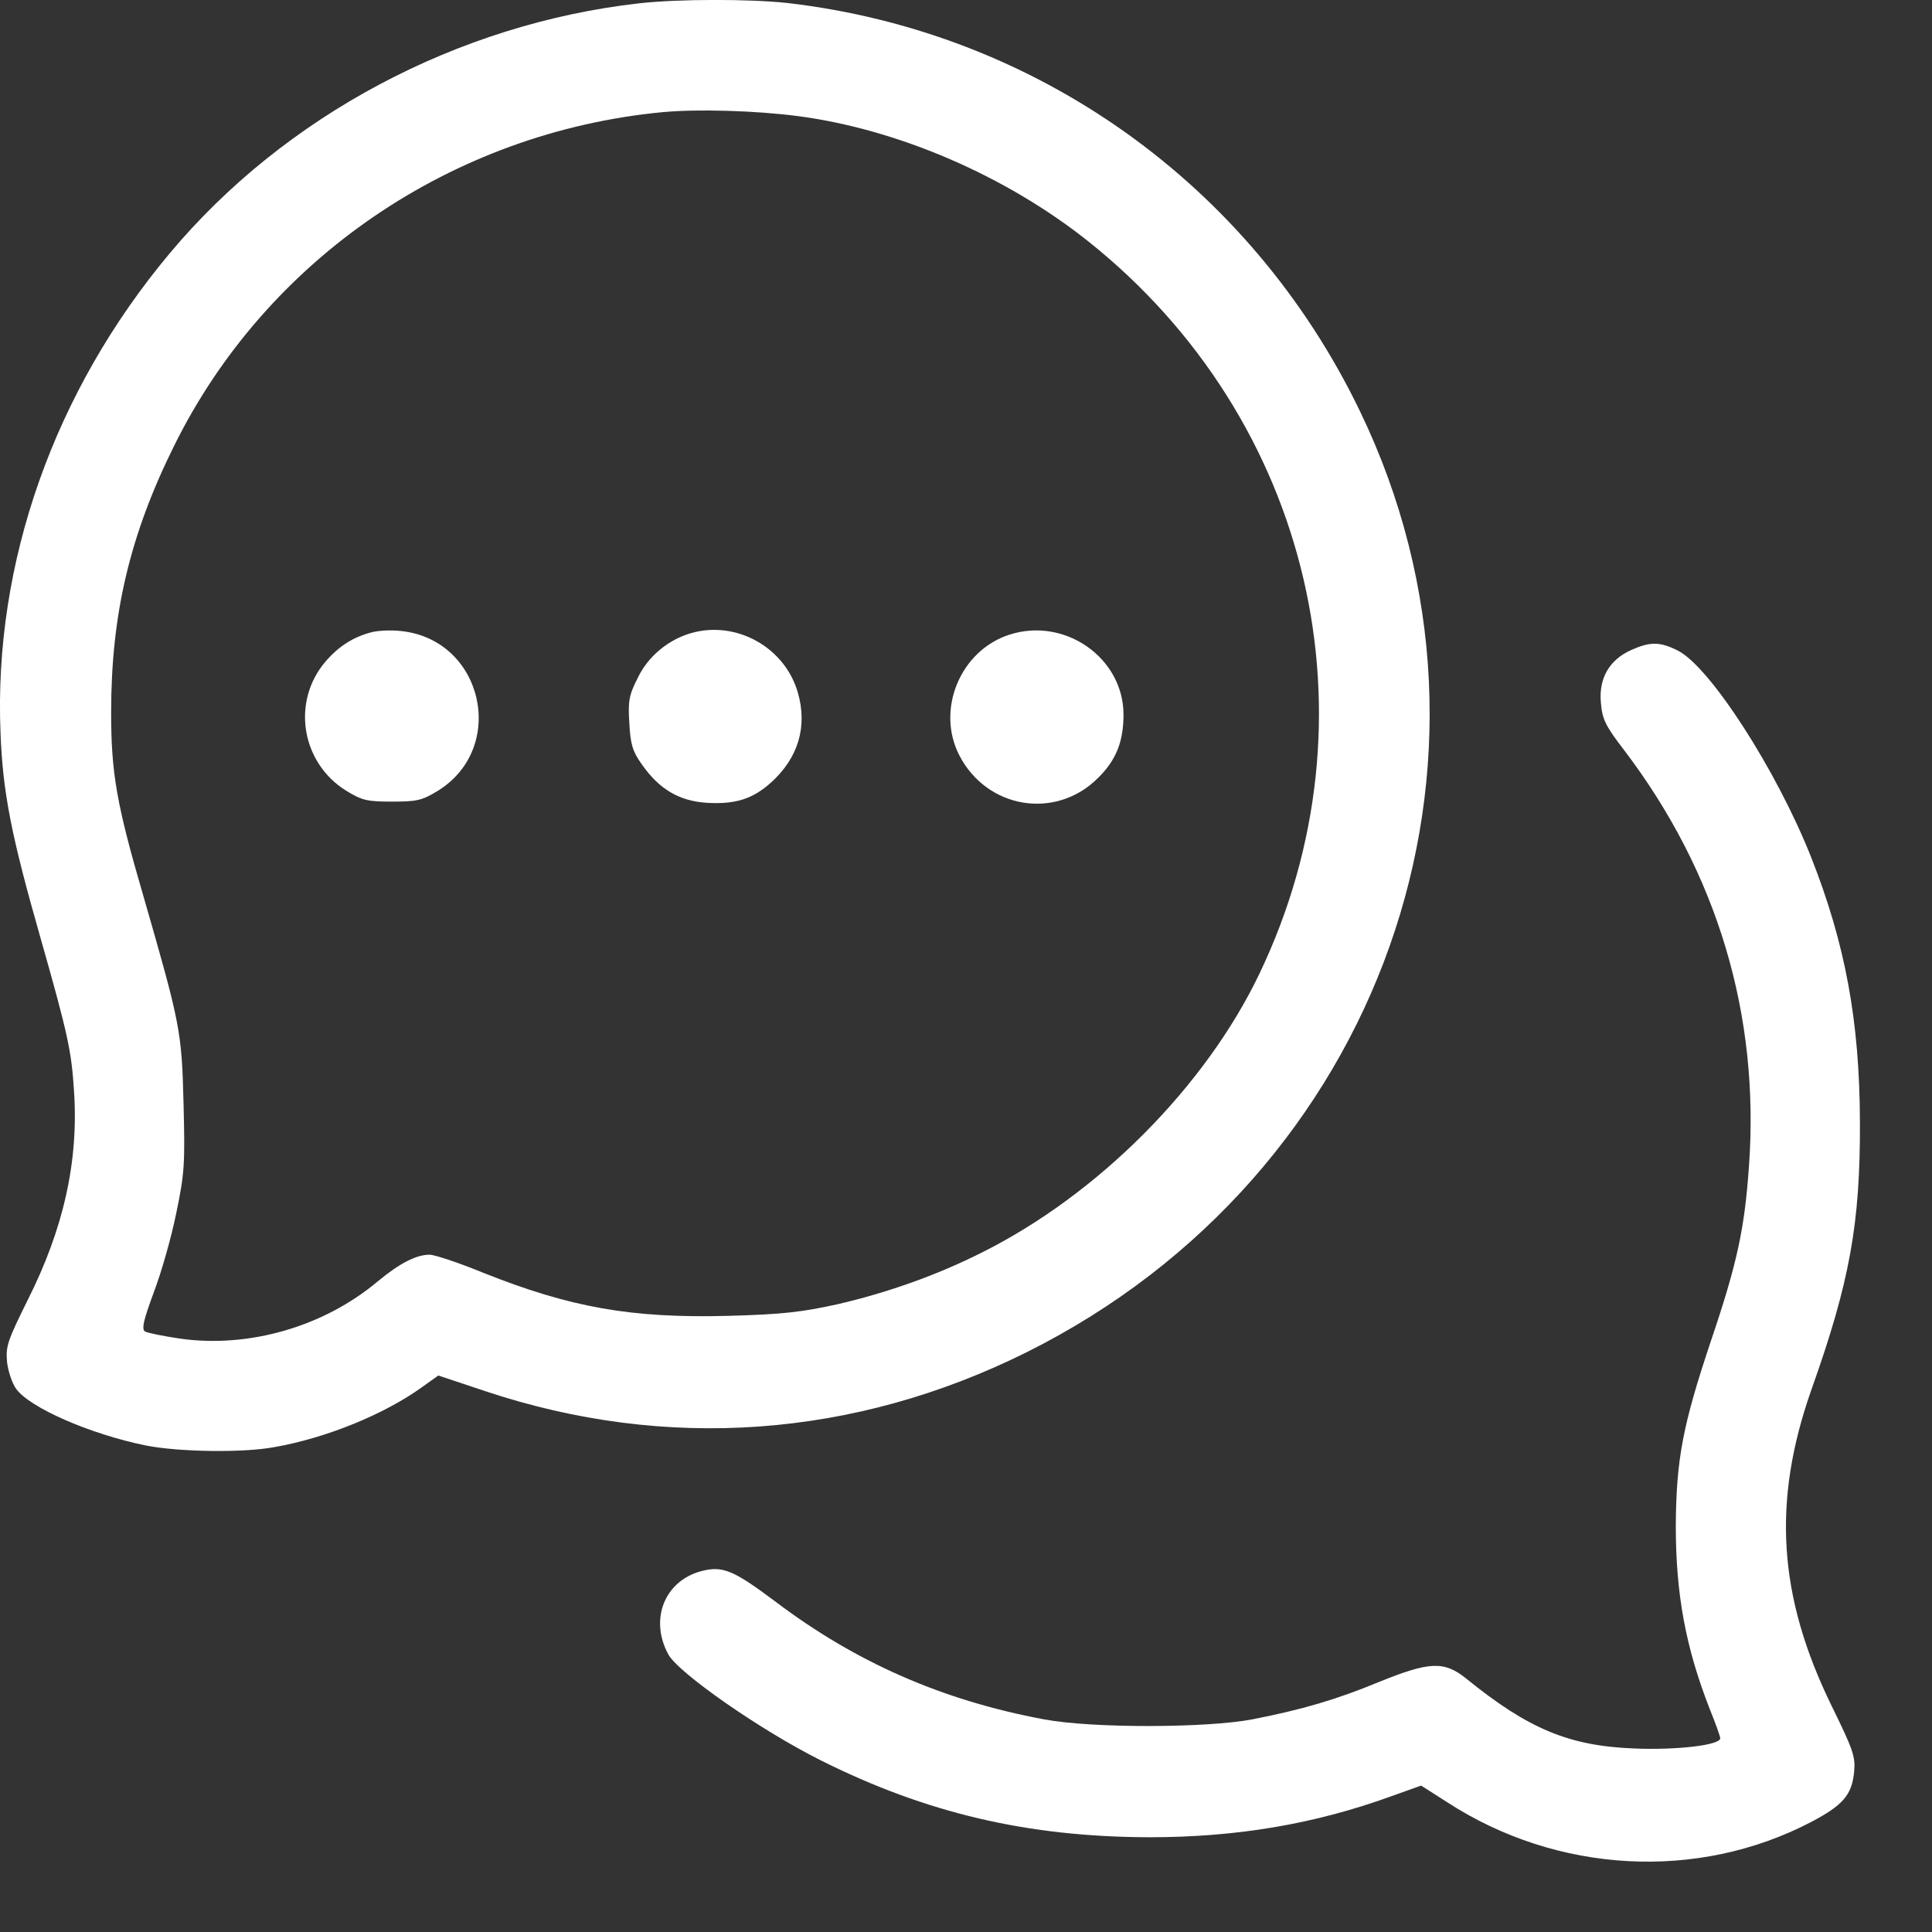 <svg width="23" height="23" viewBox="0 0 23 23" fill="none" xmlns="http://www.w3.org/2000/svg">
<rect x="0" y="0" width="23" height="23" fill="#333333" stroke="none"/>
<path d="M7.613 0.039C5.452 0.282 3.39 1.378 2.021 3.015C0.643 4.661 -0.076 6.702 0.006 8.72C0.032 9.431 0.136 9.955 0.483 11.168C0.808 12.312 0.851 12.511 0.881 12.987C0.938 13.823 0.756 14.633 0.327 15.482C0.089 15.963 0.067 16.028 0.084 16.215C0.097 16.327 0.145 16.47 0.193 16.535C0.357 16.76 1.072 17.072 1.73 17.207C2.116 17.285 2.887 17.298 3.264 17.228C3.883 17.12 4.572 16.838 5.018 16.518L5.218 16.375L5.776 16.561C7.929 17.28 10.169 17.12 12.222 16.098C16.446 13.992 18.196 9.054 16.19 4.895C14.886 2.192 12.335 0.377 9.368 0.035C8.917 -0.013 8.081 -0.013 7.613 0.039ZM9.498 1.382C10.689 1.538 11.975 2.093 12.954 2.872C15.614 4.991 16.446 8.552 14.995 11.588C14.354 12.931 13.076 14.218 11.689 14.911C11.157 15.179 10.572 15.387 9.974 15.526C9.541 15.621 9.32 15.647 8.666 15.665C7.514 15.695 6.79 15.565 5.755 15.153C5.46 15.032 5.174 14.937 5.114 14.937C4.953 14.937 4.754 15.041 4.494 15.257C3.853 15.794 2.965 16.05 2.151 15.937C1.947 15.907 1.756 15.868 1.726 15.851C1.683 15.82 1.709 15.716 1.83 15.387C1.921 15.149 2.042 14.724 2.099 14.438C2.198 13.966 2.203 13.849 2.185 13.139C2.164 12.273 2.146 12.19 1.704 10.657C1.388 9.574 1.323 9.201 1.323 8.482C1.323 7.317 1.544 6.373 2.073 5.307C3.173 3.08 5.387 1.573 7.89 1.335C8.311 1.296 8.999 1.317 9.498 1.382Z" fill="white"/>
<path d="M4.429 7.525C4.208 7.581 4.031 7.694 3.875 7.876C3.468 8.352 3.584 9.08 4.122 9.414C4.312 9.53 4.373 9.543 4.667 9.543C4.962 9.543 5.023 9.53 5.213 9.414C6.045 8.898 5.75 7.611 4.771 7.512C4.654 7.499 4.503 7.507 4.429 7.525Z" fill="white"/>
<path d="M8.224 7.538C7.955 7.616 7.713 7.815 7.592 8.071C7.488 8.274 7.475 8.348 7.492 8.608C7.505 8.859 7.531 8.946 7.639 9.097C7.847 9.396 8.085 9.535 8.41 9.557C8.752 9.578 8.96 9.513 9.181 9.314C9.506 9.019 9.614 8.647 9.498 8.244C9.342 7.703 8.761 7.382 8.224 7.538Z" fill="white"/>
<path d="M12.019 7.555C11.434 7.741 11.139 8.447 11.421 8.993C11.75 9.63 12.569 9.764 13.071 9.262C13.288 9.049 13.375 8.828 13.375 8.508C13.375 7.832 12.677 7.343 12.019 7.555Z" fill="white"/>
<path d="M19.413 7.741C19.158 7.858 19.032 8.075 19.058 8.365C19.075 8.564 19.11 8.638 19.34 8.937C20.444 10.393 20.951 12.082 20.821 13.884C20.769 14.625 20.683 15.032 20.371 15.955C20.033 16.964 19.955 17.371 19.95 18.164C19.95 18.978 20.067 19.611 20.353 20.343C20.423 20.516 20.479 20.672 20.479 20.694C20.479 20.776 19.955 20.837 19.452 20.815C18.677 20.785 18.192 20.581 17.455 19.983C17.191 19.771 17.018 19.78 16.42 20.022C15.905 20.235 15.502 20.352 14.912 20.468C14.371 20.572 13.002 20.577 12.426 20.468C11.222 20.243 10.191 19.793 9.229 19.065C8.731 18.692 8.601 18.636 8.345 18.705C7.912 18.822 7.73 19.277 7.955 19.693C8.072 19.914 9.056 20.598 9.766 20.954C11.027 21.586 12.235 21.868 13.682 21.872C14.722 21.872 15.645 21.716 16.554 21.387L16.918 21.257L17.23 21.456C18.538 22.305 20.21 22.396 21.562 21.69C21.939 21.491 22.047 21.369 22.073 21.092C22.09 20.91 22.06 20.828 21.805 20.308C21.168 19.004 21.094 17.878 21.566 16.539C22.021 15.261 22.147 14.564 22.142 13.355C22.138 12.156 21.969 11.237 21.558 10.197C21.146 9.162 20.358 7.941 19.976 7.746C19.76 7.637 19.643 7.637 19.413 7.741Z" fill="white"/>
</svg>

